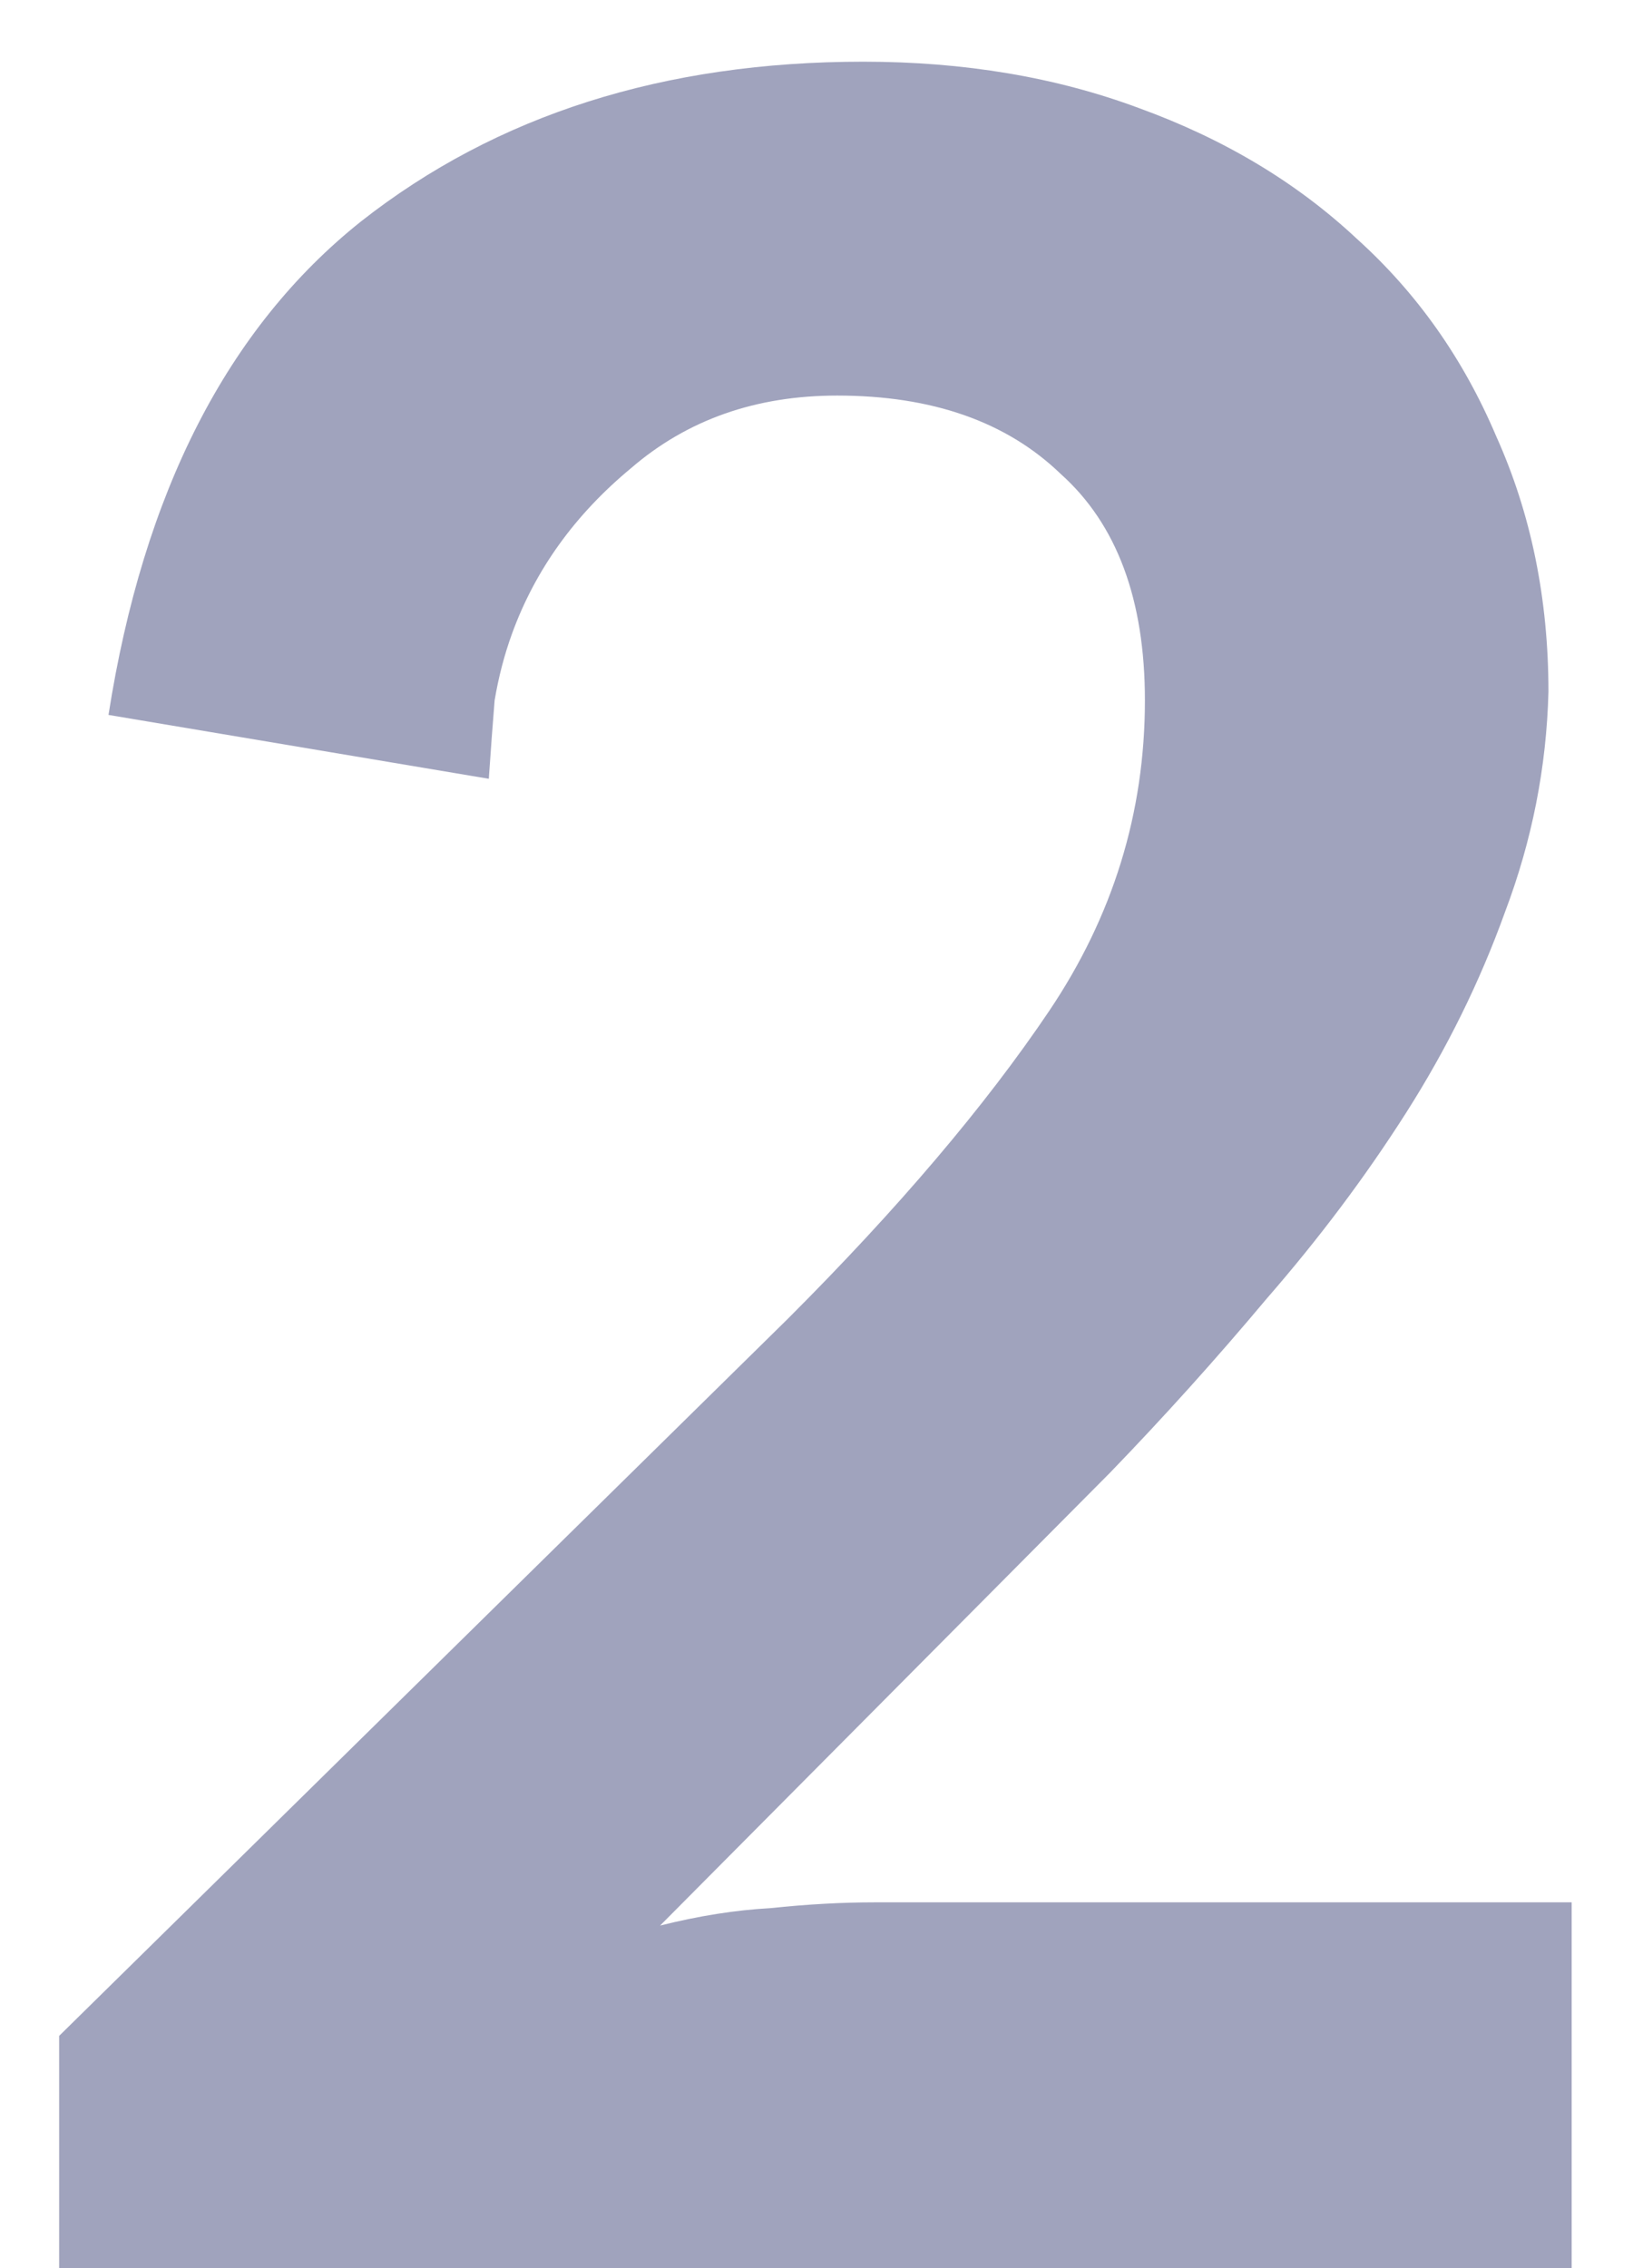 <svg width="18" height="25" viewBox="0 0 18 25" fill="none" xmlns="http://www.w3.org/2000/svg">
<path d="M9.516 0.68C10.626 0.68 11.639 0.85 12.556 1.192C13.495 1.533 14.295 2.013 14.956 2.632C15.618 3.229 16.13 3.954 16.492 4.808C16.876 5.661 17.068 6.6 17.068 7.624C17.047 8.456 16.887 9.266 16.588 10.056C16.311 10.824 15.948 11.56 15.5 12.264C15.052 12.968 14.54 13.65 13.964 14.312C13.41 14.973 12.834 15.613 12.236 16.232L7.276 21.224C7.703 21.117 8.108 21.053 8.492 21.032C8.898 20.989 9.282 20.968 9.644 20.968H17.324V25H0.652V22.44L8.684 14.536C9.9 13.32 10.86 12.189 11.564 11.144C12.268 10.098 12.62 8.957 12.62 7.72C12.62 6.61 12.311 5.778 11.692 5.224C11.095 4.648 10.274 4.36 9.228 4.36C8.332 4.36 7.575 4.626 6.956 5.16C6.338 5.672 5.9 6.28 5.644 6.984C5.559 7.218 5.495 7.464 5.452 7.72C5.431 7.976 5.41 8.264 5.388 8.584L1.196 7.88C1.58 5.426 2.508 3.613 3.98 2.44C5.474 1.266 7.319 0.68 9.516 0.68Z" fill="#A0A3BD"/>
</svg>
